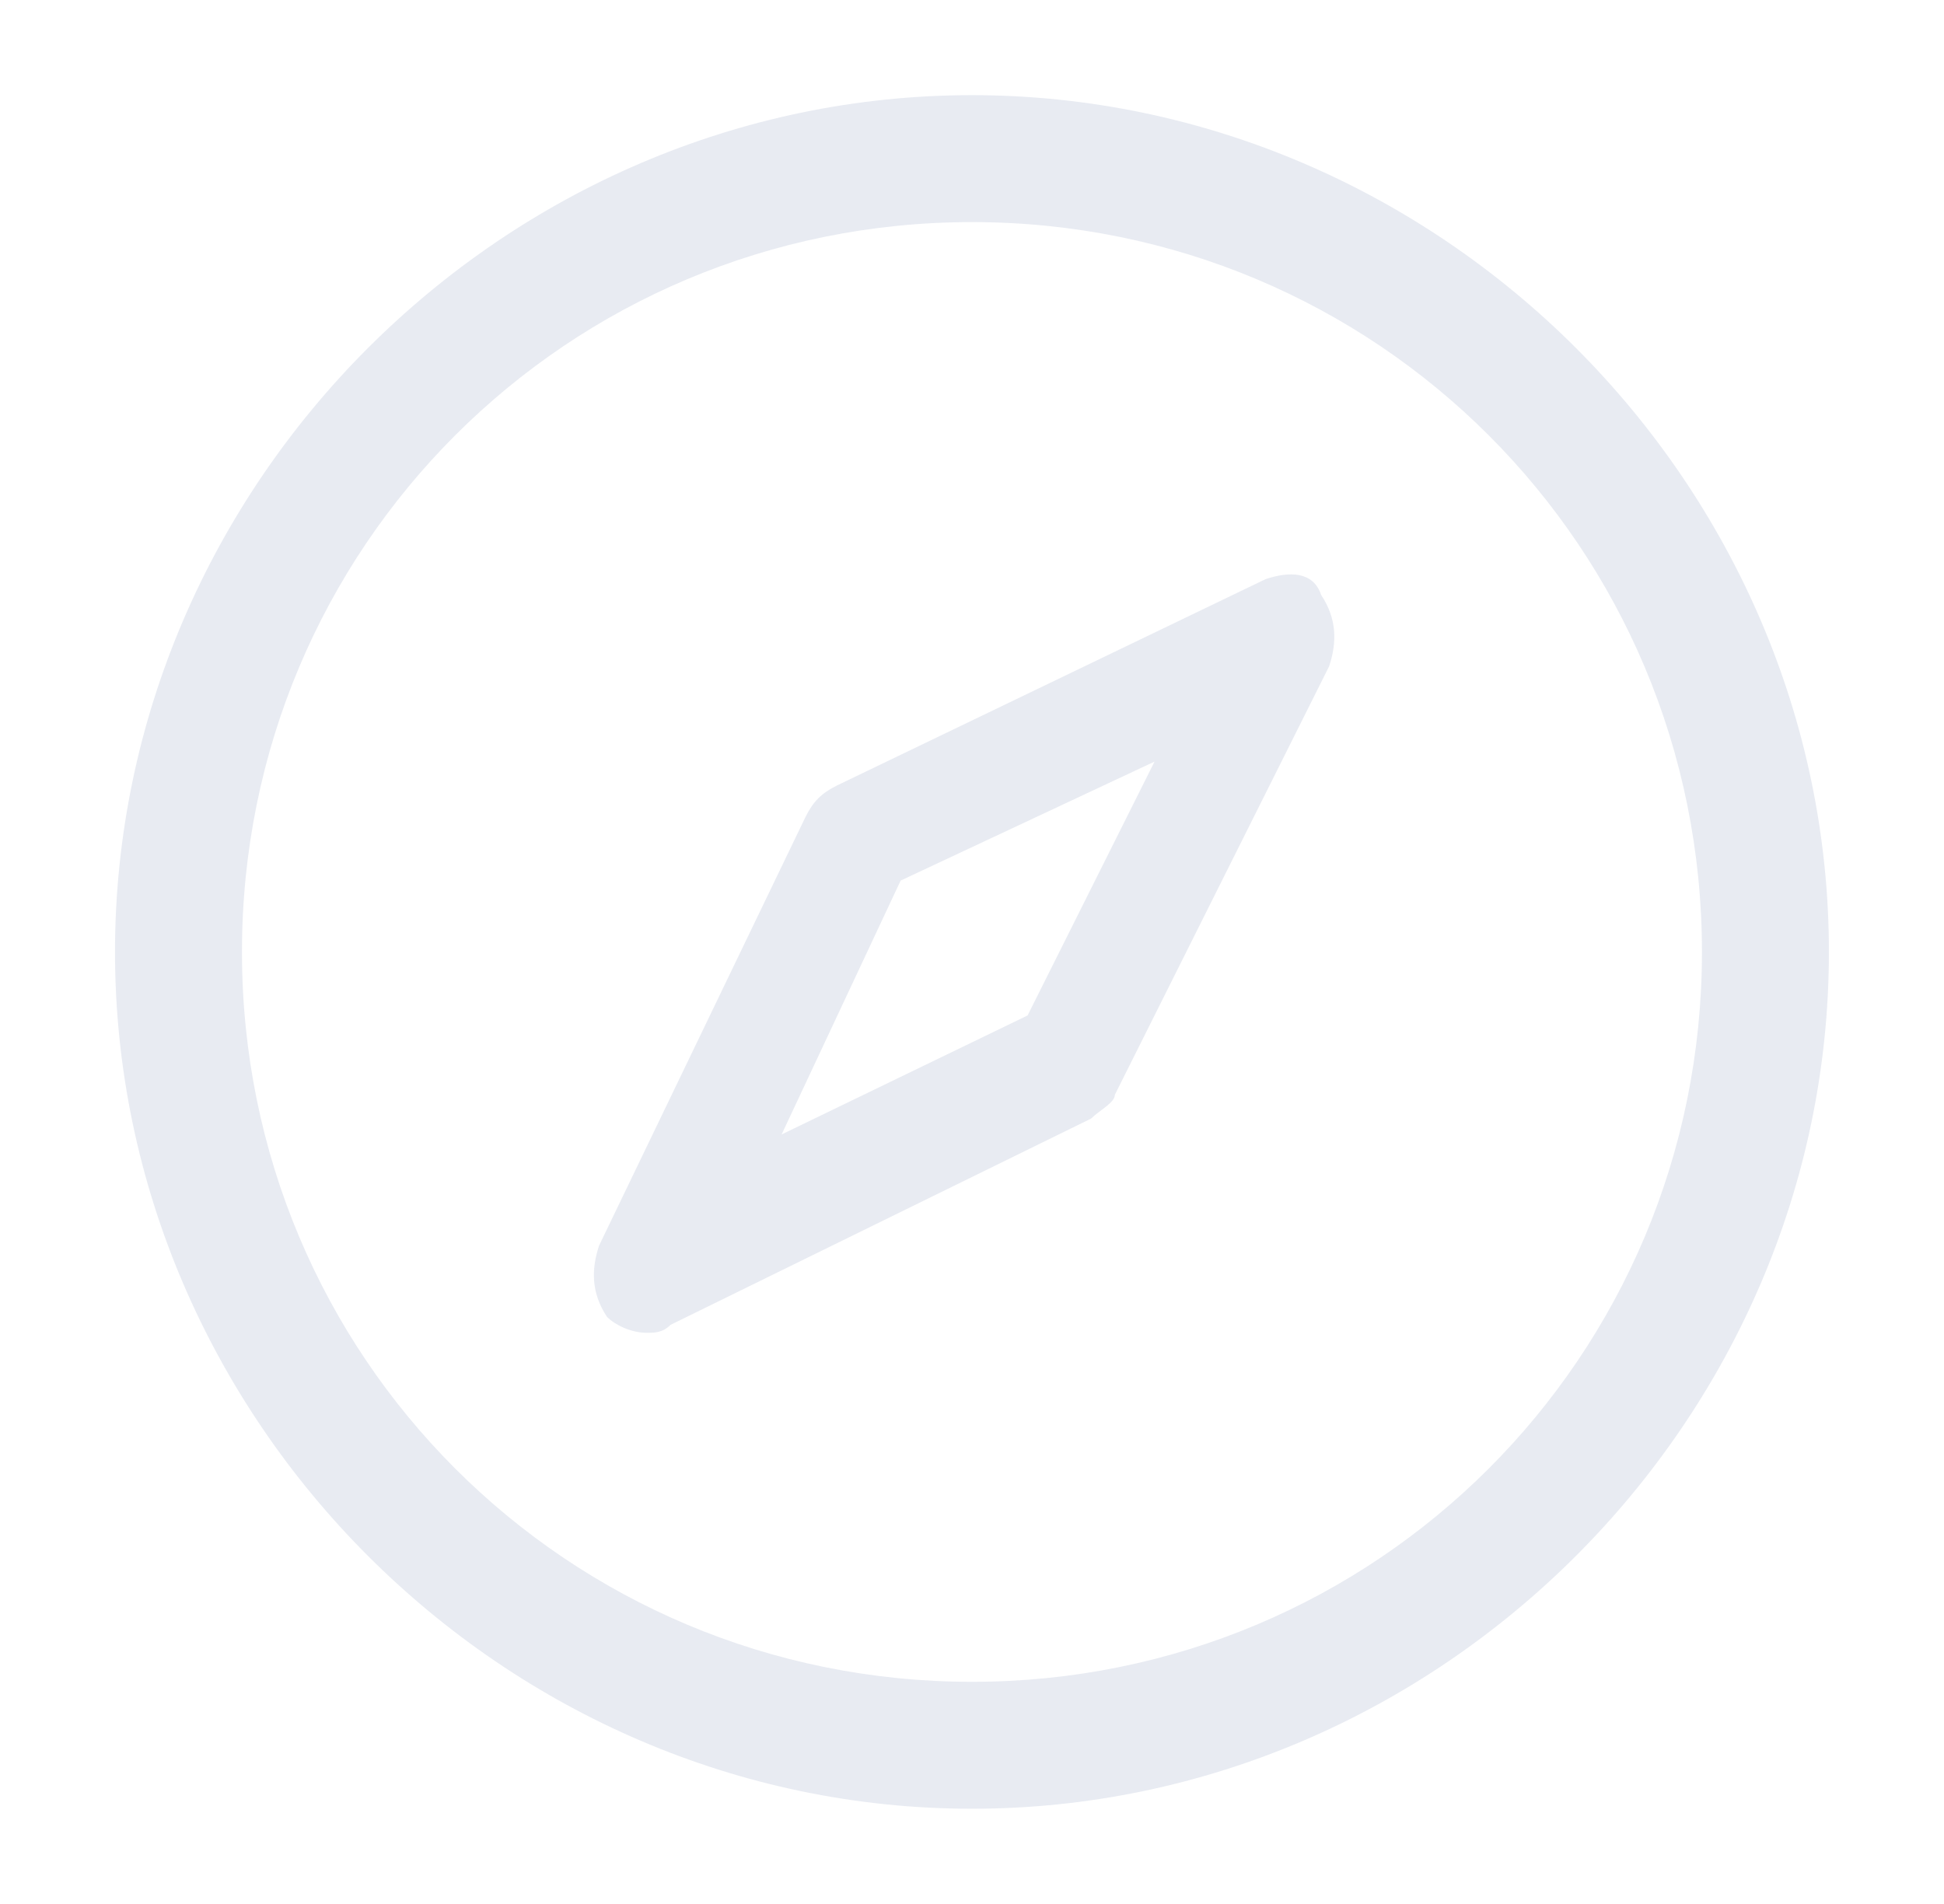 <svg width="49" height="48" viewBox="0 0 49 48" fill="none" xmlns="http://www.w3.org/2000/svg">
<g clip-path="url(#clip0_1777_31081)">
<path d="M24.499 2.399C12.699 2.399 2.899 12.199 2.899 23.999C2.899 35.799 12.699 45.599 24.499 45.599C36.299 45.599 46.099 35.799 46.099 23.999C46.099 12.199 36.299 2.399 24.499 2.399ZM24.499 42.399C14.299 42.399 6.099 34.199 6.099 23.999C6.099 13.799 14.299 5.599 24.499 5.599C34.699 5.599 42.899 13.799 42.899 23.999C42.899 34.199 34.699 42.399 24.499 42.399Z" fill="#52649A" fill-opacity="0.13"/>
<path d="M31.901 14.6L21.101 19.8C20.701 20 20.501 20.2 20.301 20.6L15.101 31.4C14.901 32 14.901 32.6 15.301 33.2C15.501 33.4 15.901 33.6 16.301 33.6C16.501 33.6 16.701 33.6 16.901 33.4L27.501 28.2C27.701 28 28.101 27.8 28.101 27.6L33.501 16.8C33.701 16.2 33.701 15.6 33.301 15C33.101 14.4 32.501 14.4 31.901 14.6ZM25.901 25.6L19.701 28.6L22.701 22.2L29.101 19.2L25.901 25.6Z" fill="#52649A" fill-opacity="0.13"/>
</g>
<defs>
<clipPath id="clip0_1777_31081">
<rect width="48" height="48" fill="white" transform="translate(0.5)"/>
</clipPath>
</defs>
</svg>
